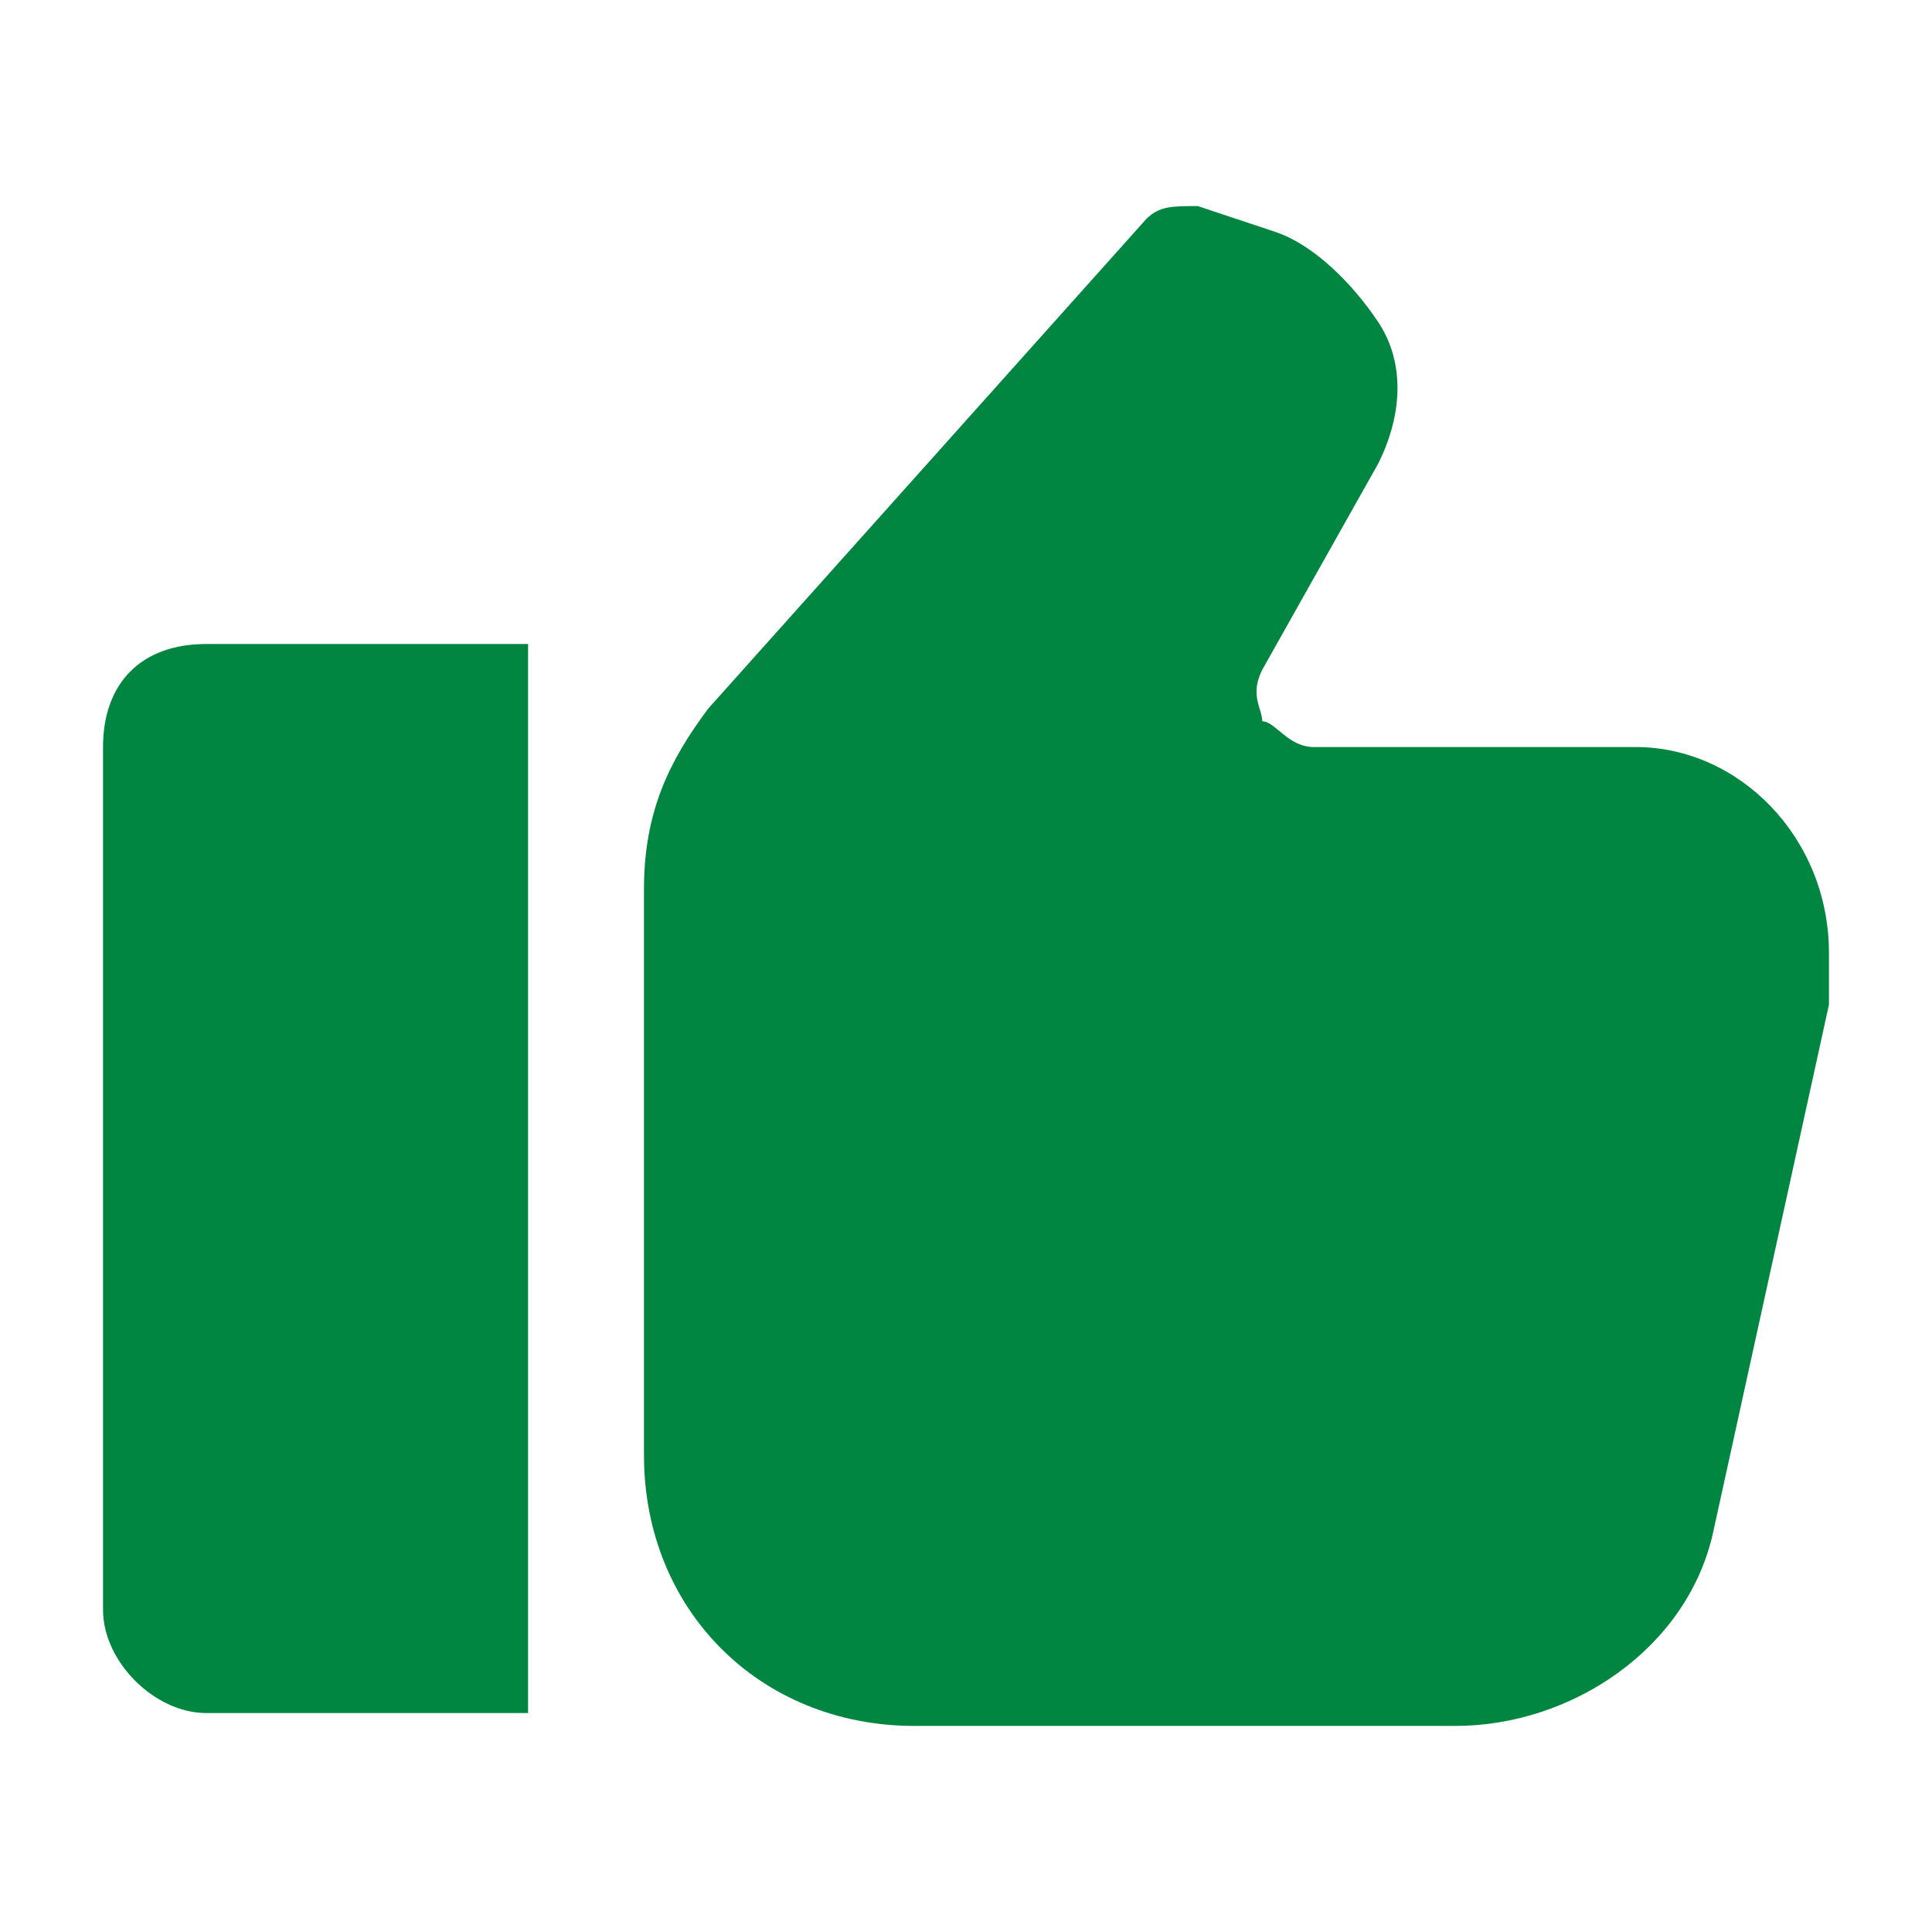 <?xml version="1.0" encoding="utf-8"?>
<!-- Generator: Adobe Illustrator 18.0.0, SVG Export Plug-In . SVG Version: 6.00 Build 0)  -->
<!DOCTYPE svg PUBLIC "-//W3C//DTD SVG 1.1//EN" "http://www.w3.org/Graphics/SVG/1.1/DTD/svg11.dtd">
<svg version="1.1" id="Layer_1" xmlns="http://www.w3.org/2000/svg" xmlns:xlink="http://www.w3.org/1999/xlink" x="0px" y="0px"
	 viewBox="0 0 15 15" enable-background="new 0 0 15 15" xml:space="preserve">
<path fill="#008640" d="M0.8,5.8v6.7c0,0.4,0.4,0.8,0.8,0.8h2.5V5H1.6C1.1,5,0.8,5.3,0.8,5.8z"/>
<path fill="#008640" d="M12.7,5.8h-2.5c-0.2,0-0.3-0.2-0.4-0.2c0-0.1-0.1-0.2,0-0.4l0.9-1.6c0.2-0.4,0.2-0.8,0-1.1s-0.5-0.6-0.8-0.7
	L9.3,1.6c-0.2,0-0.3,0-0.4,0.1L5.5,5.5C5.2,5.9,5,6.3,5,6.9v4.4c0,1.2,0.9,2.1,2.1,2.1h4.2c0.9,0,1.8-0.6,2-1.5l0.9-4.1
	c0-0.1,0-0.2,0-0.4C14.2,6.5,13.5,5.8,12.7,5.8L12.7,5.8z"/>
</svg>
